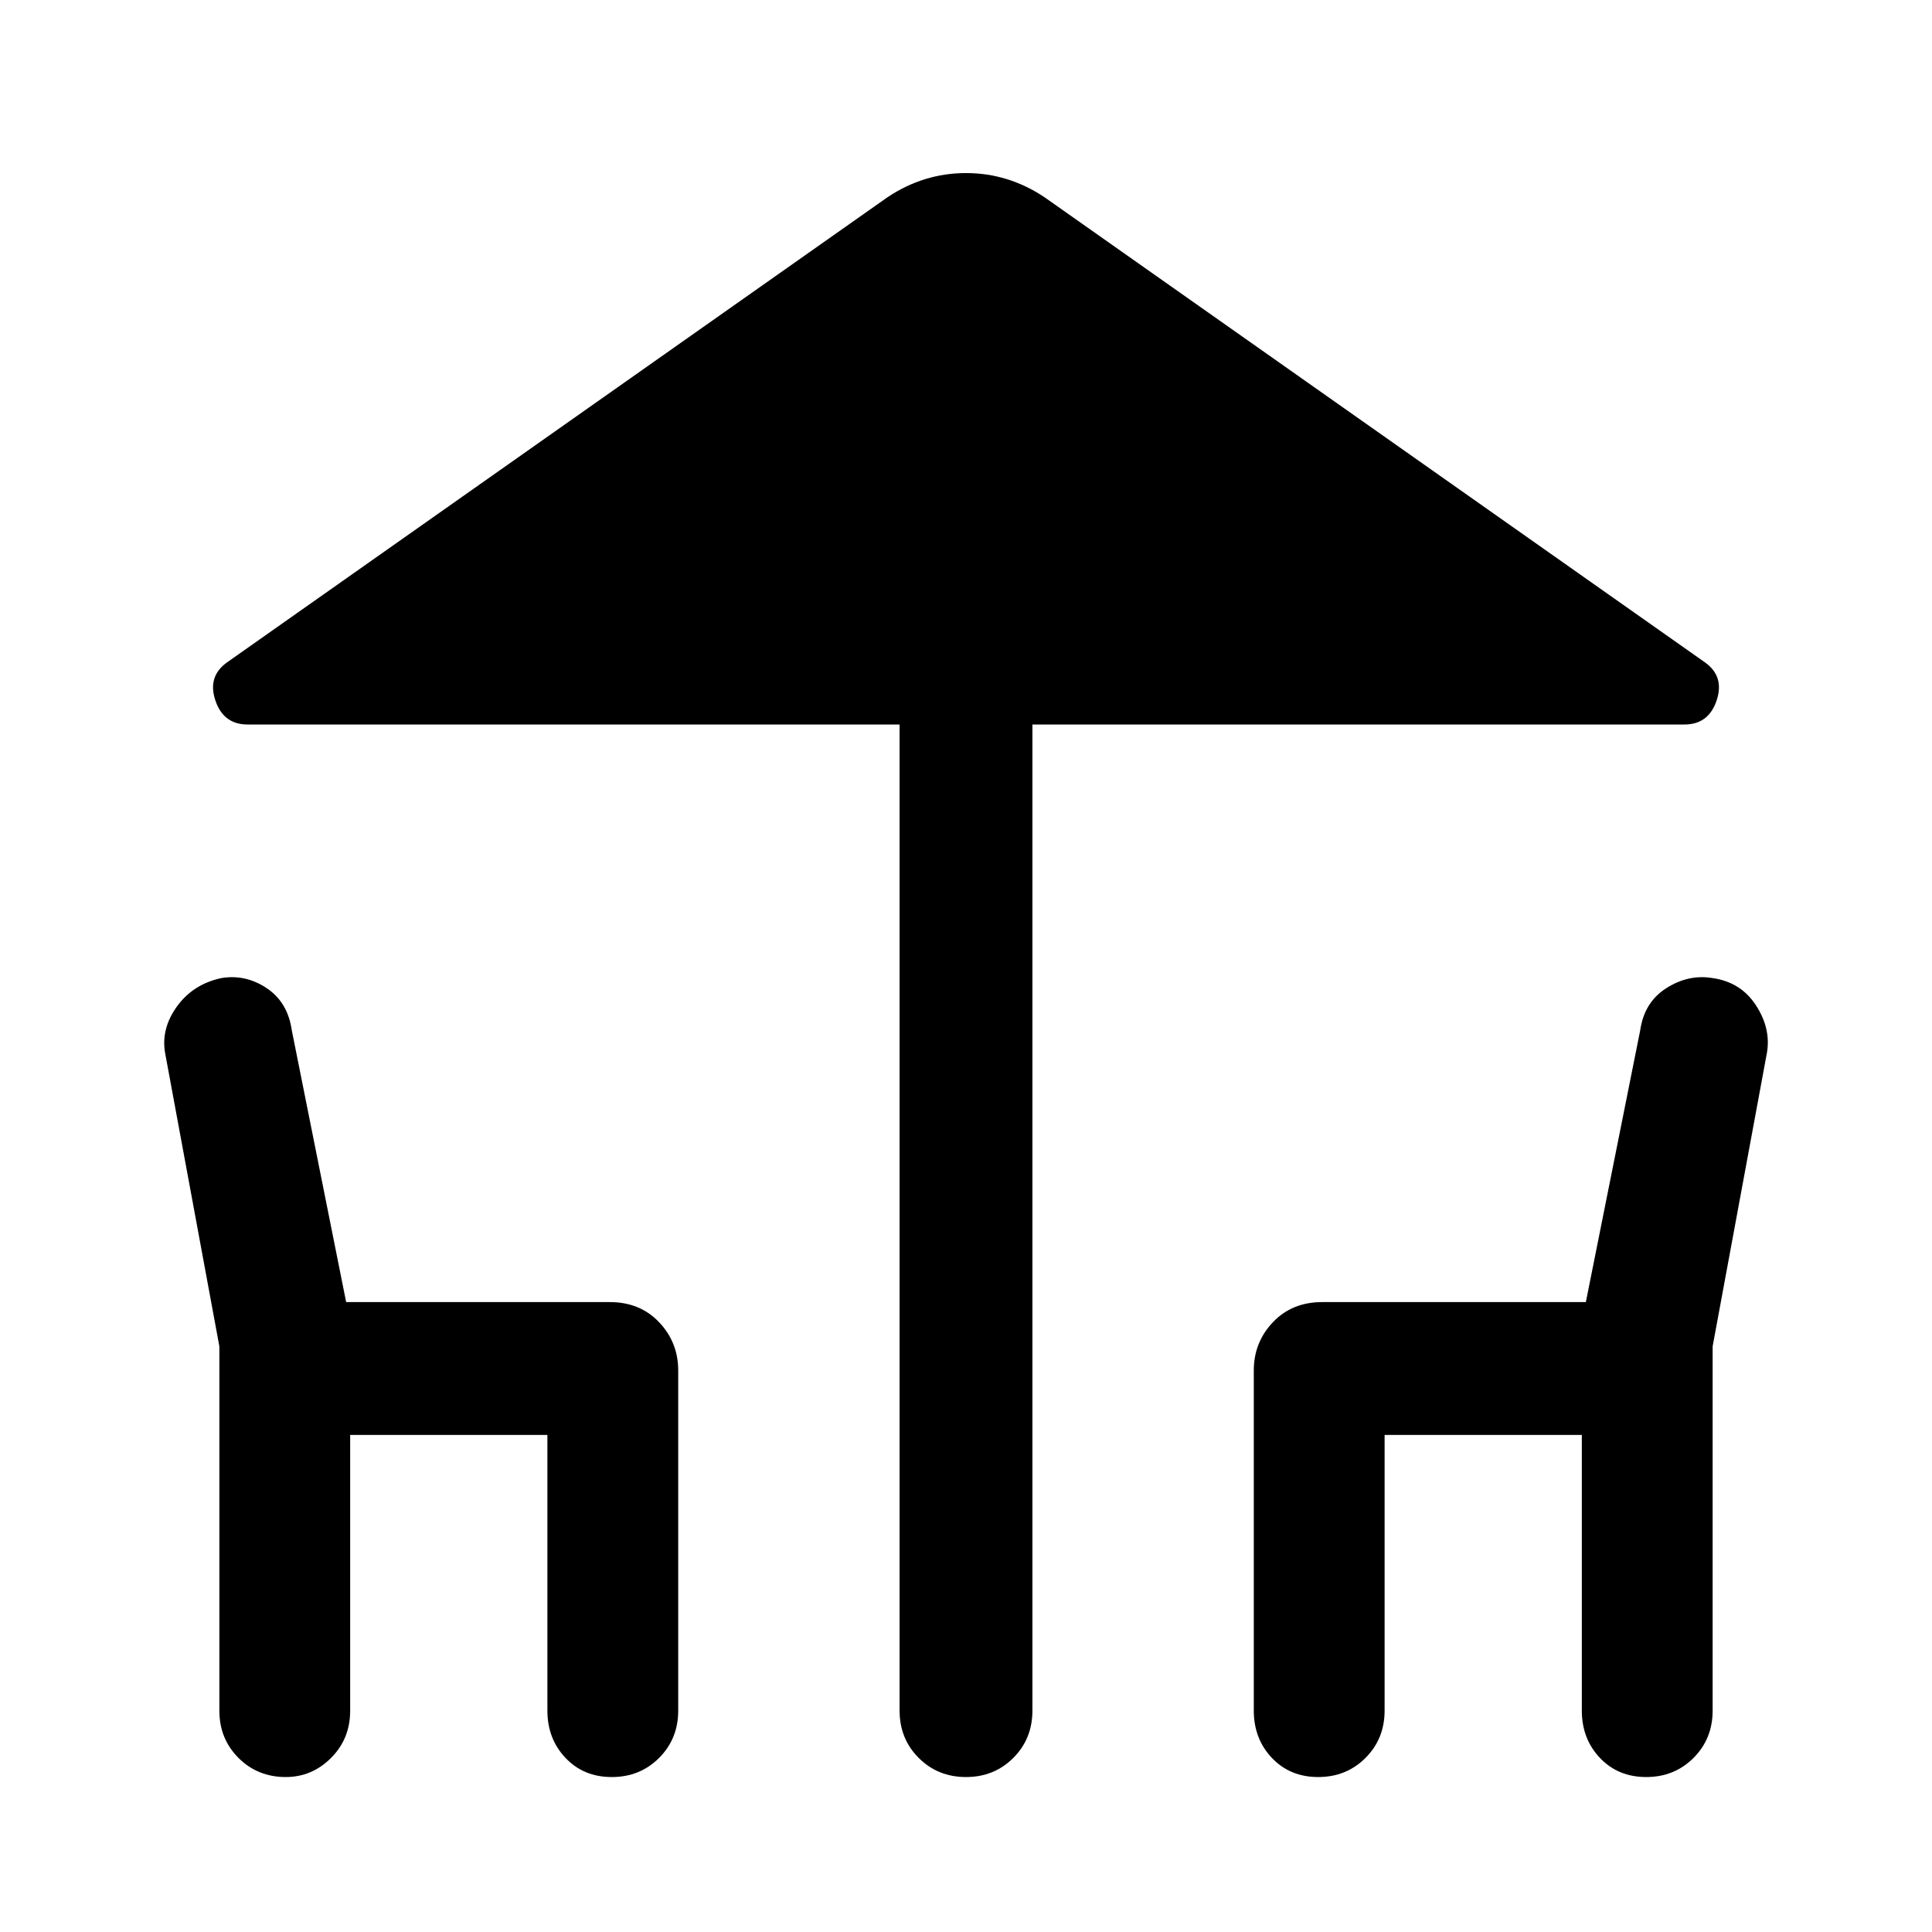 <svg xmlns="http://www.w3.org/2000/svg" width="48" height="48" viewBox="0 0 48 48"><path d="M24 44.15q-.7 0-1.175-.475-.475-.475-.475-1.175V18H6.15q-.6 0-.8-.6-.2-.6.3-.95L22.05 4.9q.9-.6 1.95-.6 1.05 0 1.95.6l16.4 11.55q.5.35.3.95t-.8.6h-16.2v24.5q0 .7-.475 1.175-.475.475-1.175.475Zm-16.9 0q-.7 0-1.175-.475Q5.45 43.2 5.45 42.5v-9.05l-1.35-7.3q-.1-.6.3-1.15.4-.55 1.1-.7.6-.1 1.125.25t.625 1.05l1.35 6.75h6.55q.75 0 1.225.5.475.5.475 1.2v8.45q0 .7-.475 1.175-.475.475-1.175.475-.7 0-1.15-.475-.45-.475-.45-1.175v-6.85H8.7v6.85q0 .7-.475 1.175-.475.475-1.125.475Zm25.65 0q-.7 0-1.15-.475-.45-.475-.45-1.175v-8.45q0-.7.475-1.2t1.225-.5h6.55l1.35-6.75q.1-.7.65-1.05.55-.35 1.15-.25.7.1 1.075.675.375.575.275 1.175l-1.35 7.3v9.05q0 .7-.475 1.175-.475.475-1.175.475-.7 0-1.15-.475-.45-.475-.45-1.175v-6.85h-4.9v6.85q0 .7-.475 1.175-.475.475-1.175.475Z"/></svg>
